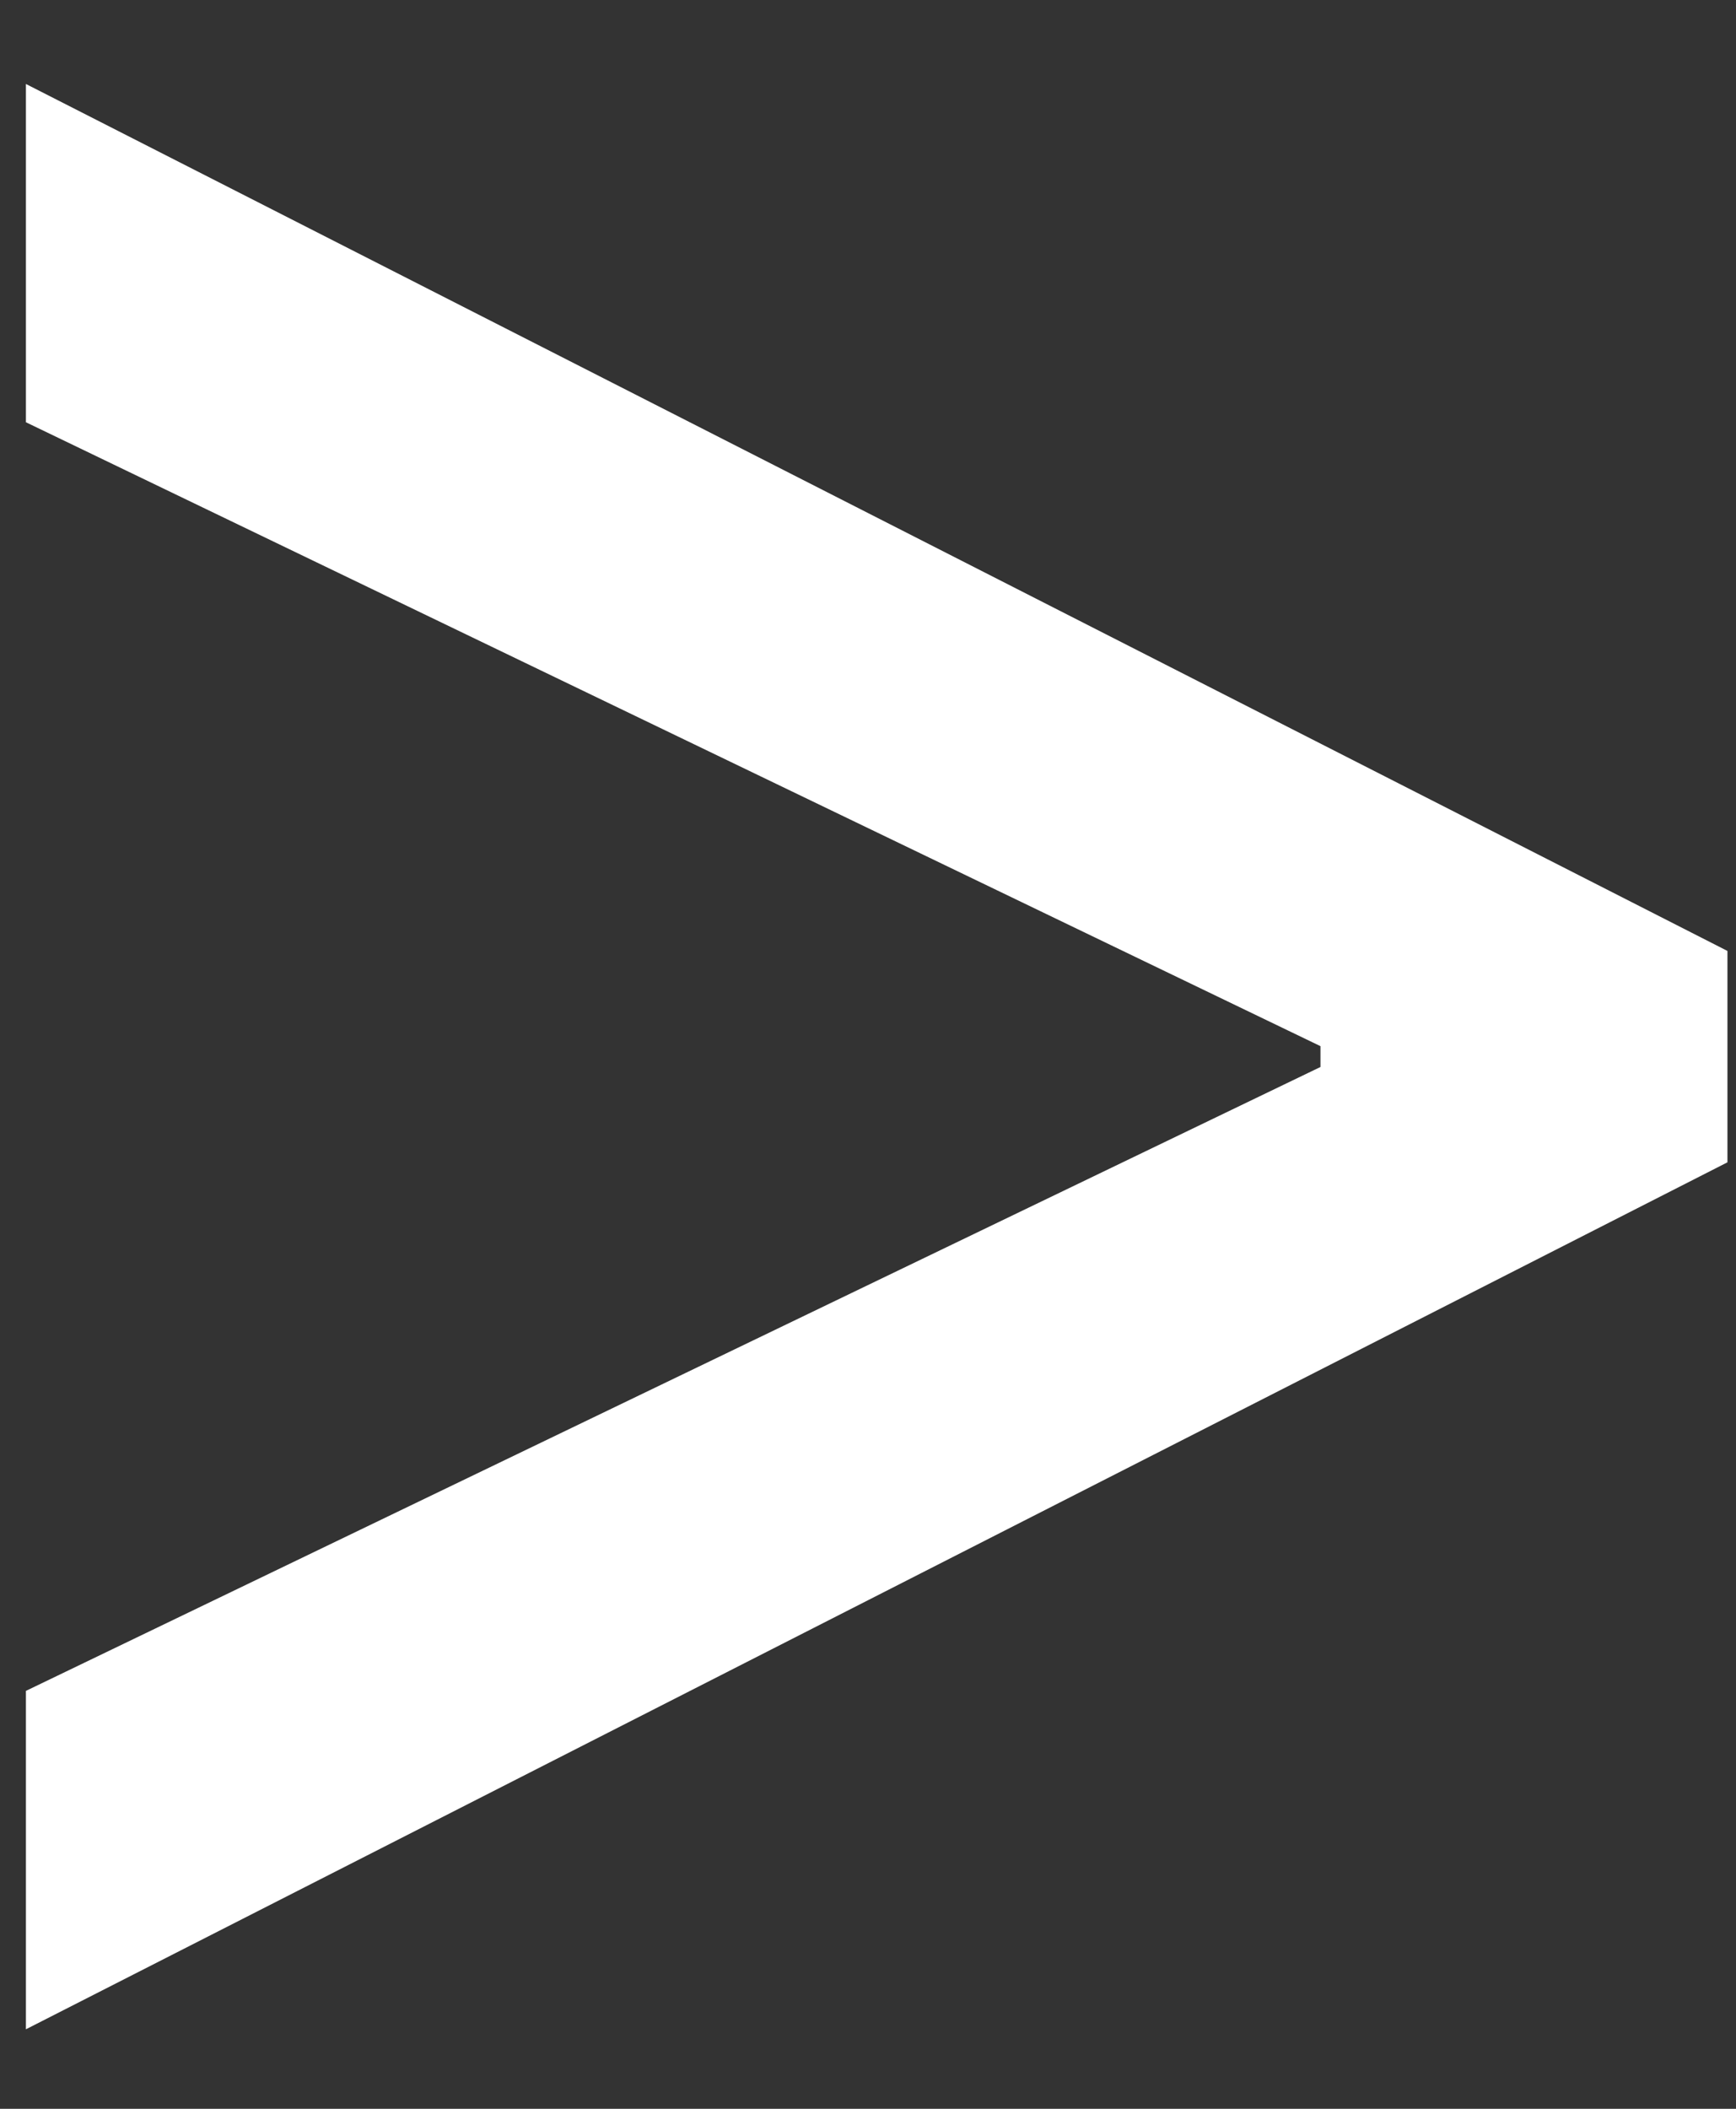 <svg width="14" height="17" viewBox="0 0 14 17" fill="none" xmlns="http://www.w3.org/2000/svg">
<rect x="0" y="0" width="14" height="17" fill="#333333" stroke="none"/>
<path d="M13.931 9.37L0.209 16.359V13.631L10.735 8.56L10.649 8.731V8.305L10.735 8.475L0.209 3.404V0.677L13.931 7.666V9.37Z" fill="white"/>
</svg>
